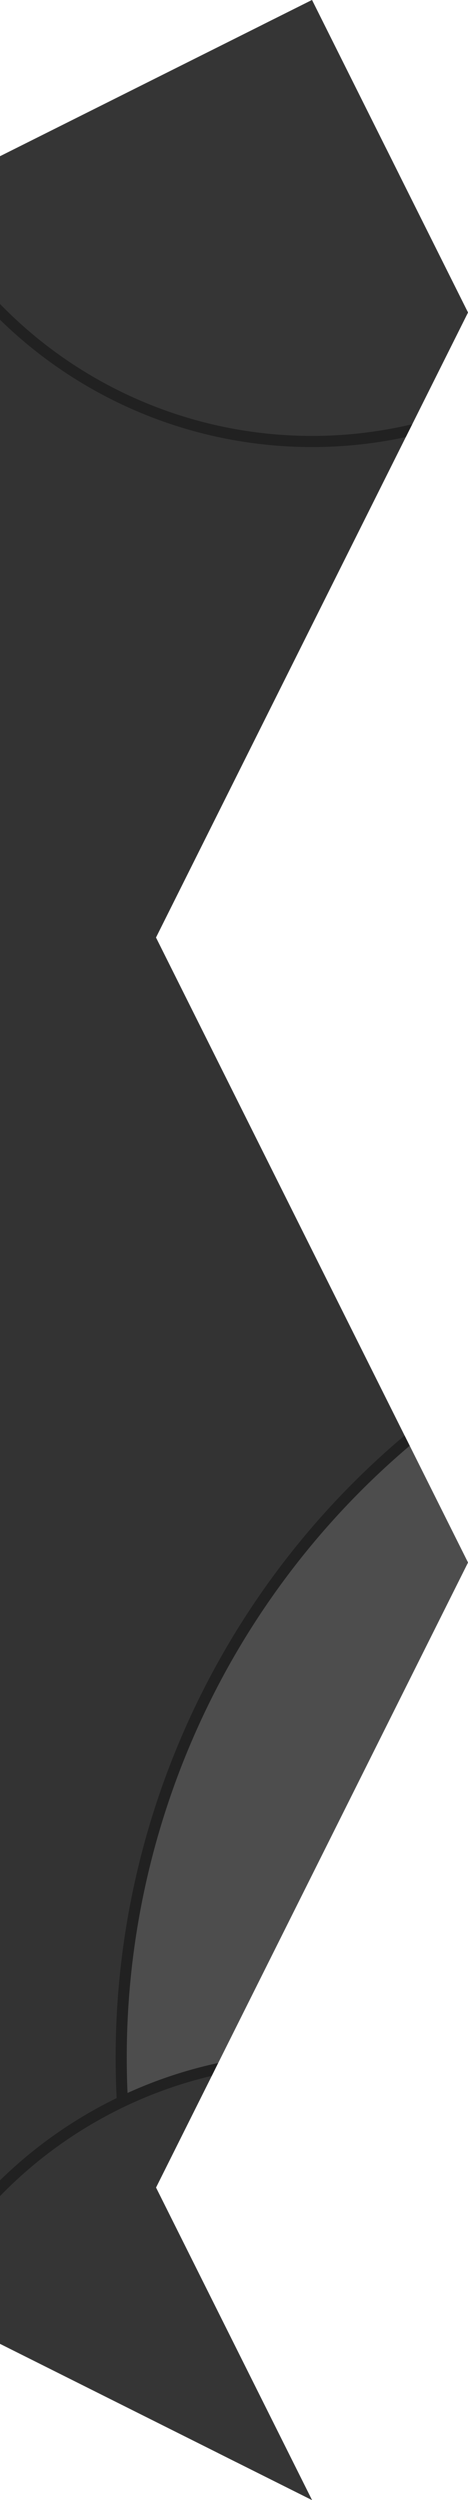 <?xml version="1.0" encoding="UTF-8" standalone="no"?><!DOCTYPE svg PUBLIC "-//W3C//DTD SVG 1.1//EN" "http://www.w3.org/Graphics/SVG/1.1/DTD/svg11.dtd"><svg width="100%" height="100%" viewBox="0 0 24 128" version="1.1" xmlns="http://www.w3.org/2000/svg" xmlns:xlink="http://www.w3.org/1999/xlink" xml:space="preserve" xmlns:serif="http://www.serif.com/" style="fill-rule:evenodd;clip-rule:evenodd;stroke-linecap:round;stroke-linejoin:round;stroke-miterlimit:1.5;"><rect id="Right" x="0" y="0" width="24" height="128" style="fill:none;"/><clipPath id="_clip1"><rect x="0" y="0" width="24" height="128"/></clipPath><g clip-path="url(#_clip1)"><path d="M16,0l-16,8l0,112l16,8l-8,-16l8,-16l8,-16l-8,-16l-8,-16l8,-16l8,-16l-8,-16Z" style="fill:#333;"/><clipPath id="_clip2"><path d="M16,0l-16,8l0,112l16,8l-8,-16l8,-16l8,-16l-8,-16l-8,-16l8,-16l8,-16l-8,-16Z"/></clipPath><g clip-path="url(#_clip2)"><g><circle cx="47.556" cy="105.341" r="41.341" style="fill:#4d4d4d;stroke:#212121;stroke-width:0.57px;"/><circle cx="16" cy="128" r="22.604" style="fill:#353535;stroke:#212121;stroke-width:0.57px;"/></g><g><circle cx="47.556" cy="-22.659" r="41.341" style="fill:#4d4d4d;stroke:#212121;stroke-width:0.57px;"/><circle cx="16" cy="0" r="22.604" style="fill:#353535;stroke:#212121;stroke-width:0.57px;"/></g></g></g></svg>